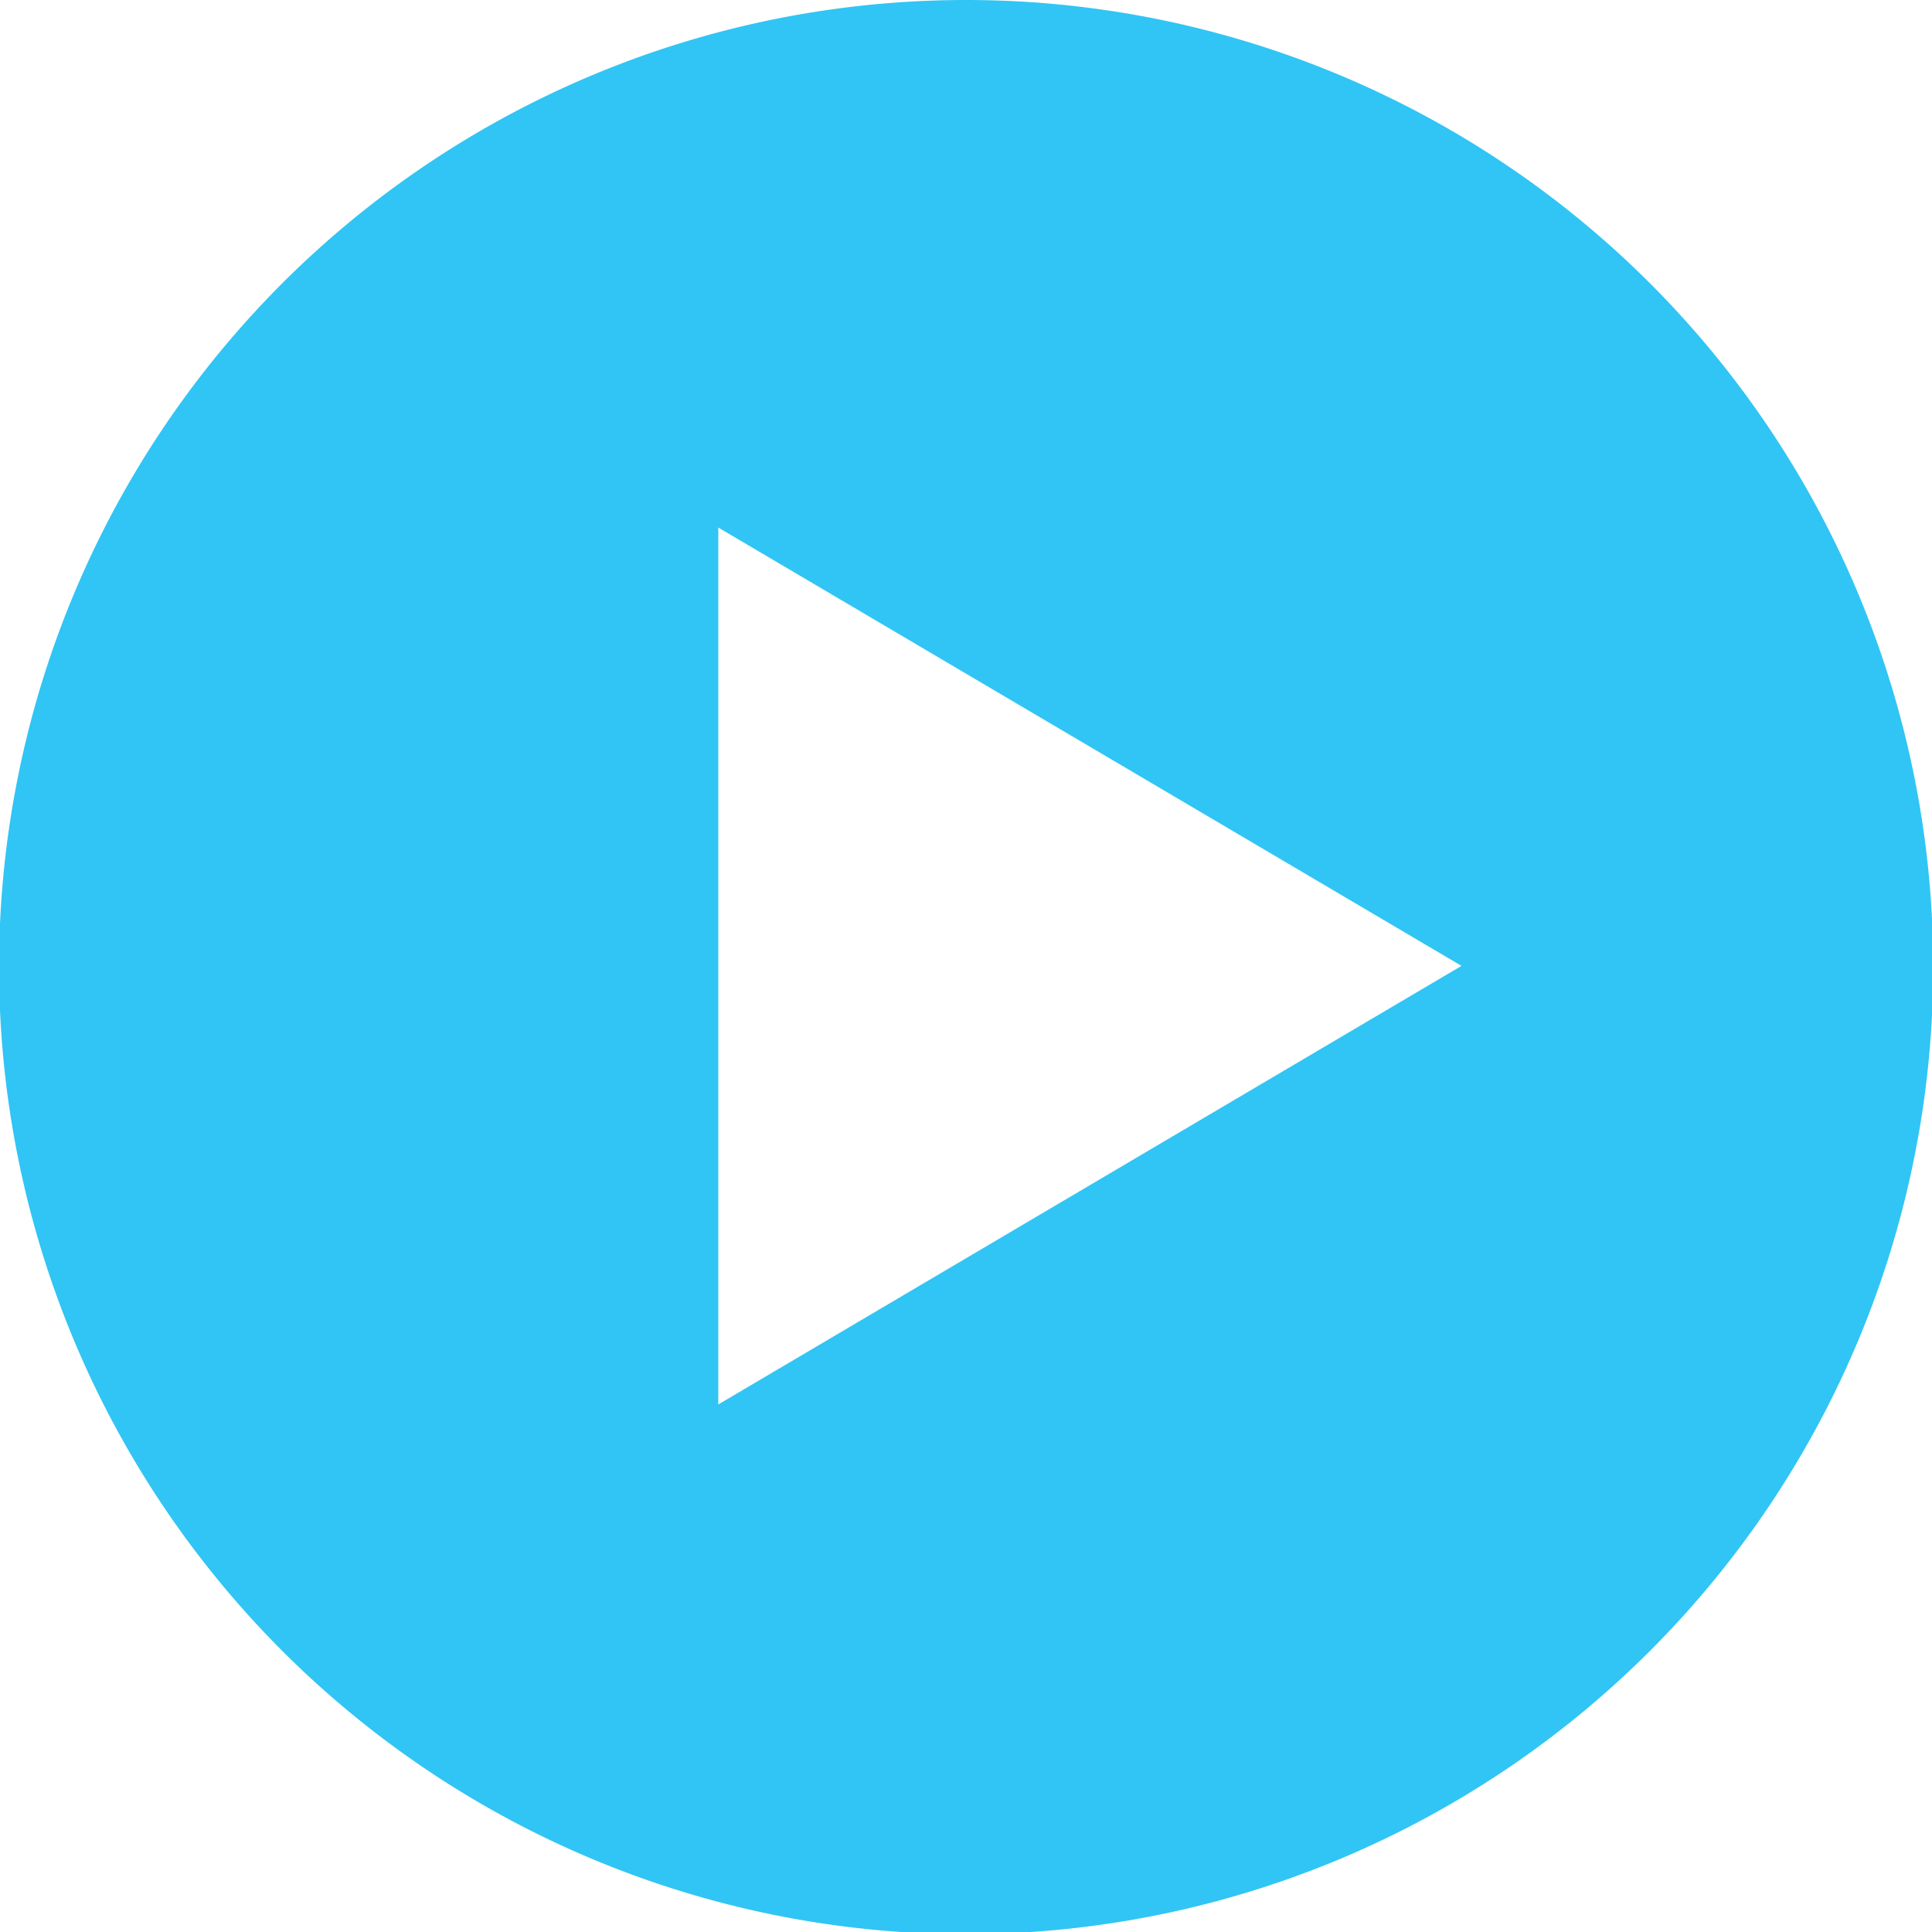 <svg id="Layer_1" data-name="Layer 1" xmlns="http://www.w3.org/2000/svg" viewBox="0 0 79.91 79.91"><defs><style>.cls-1{fill:#30c5f4;}</style></defs><path class="cls-1" d="M307.85,352.7a40,40,0,1,0,40,39.95A40,40,0,0,0,307.85,352.7ZM297.6,410.79V374.52l30.74,18.13Z" transform="translate(-267.89 -352.7)"/></svg>